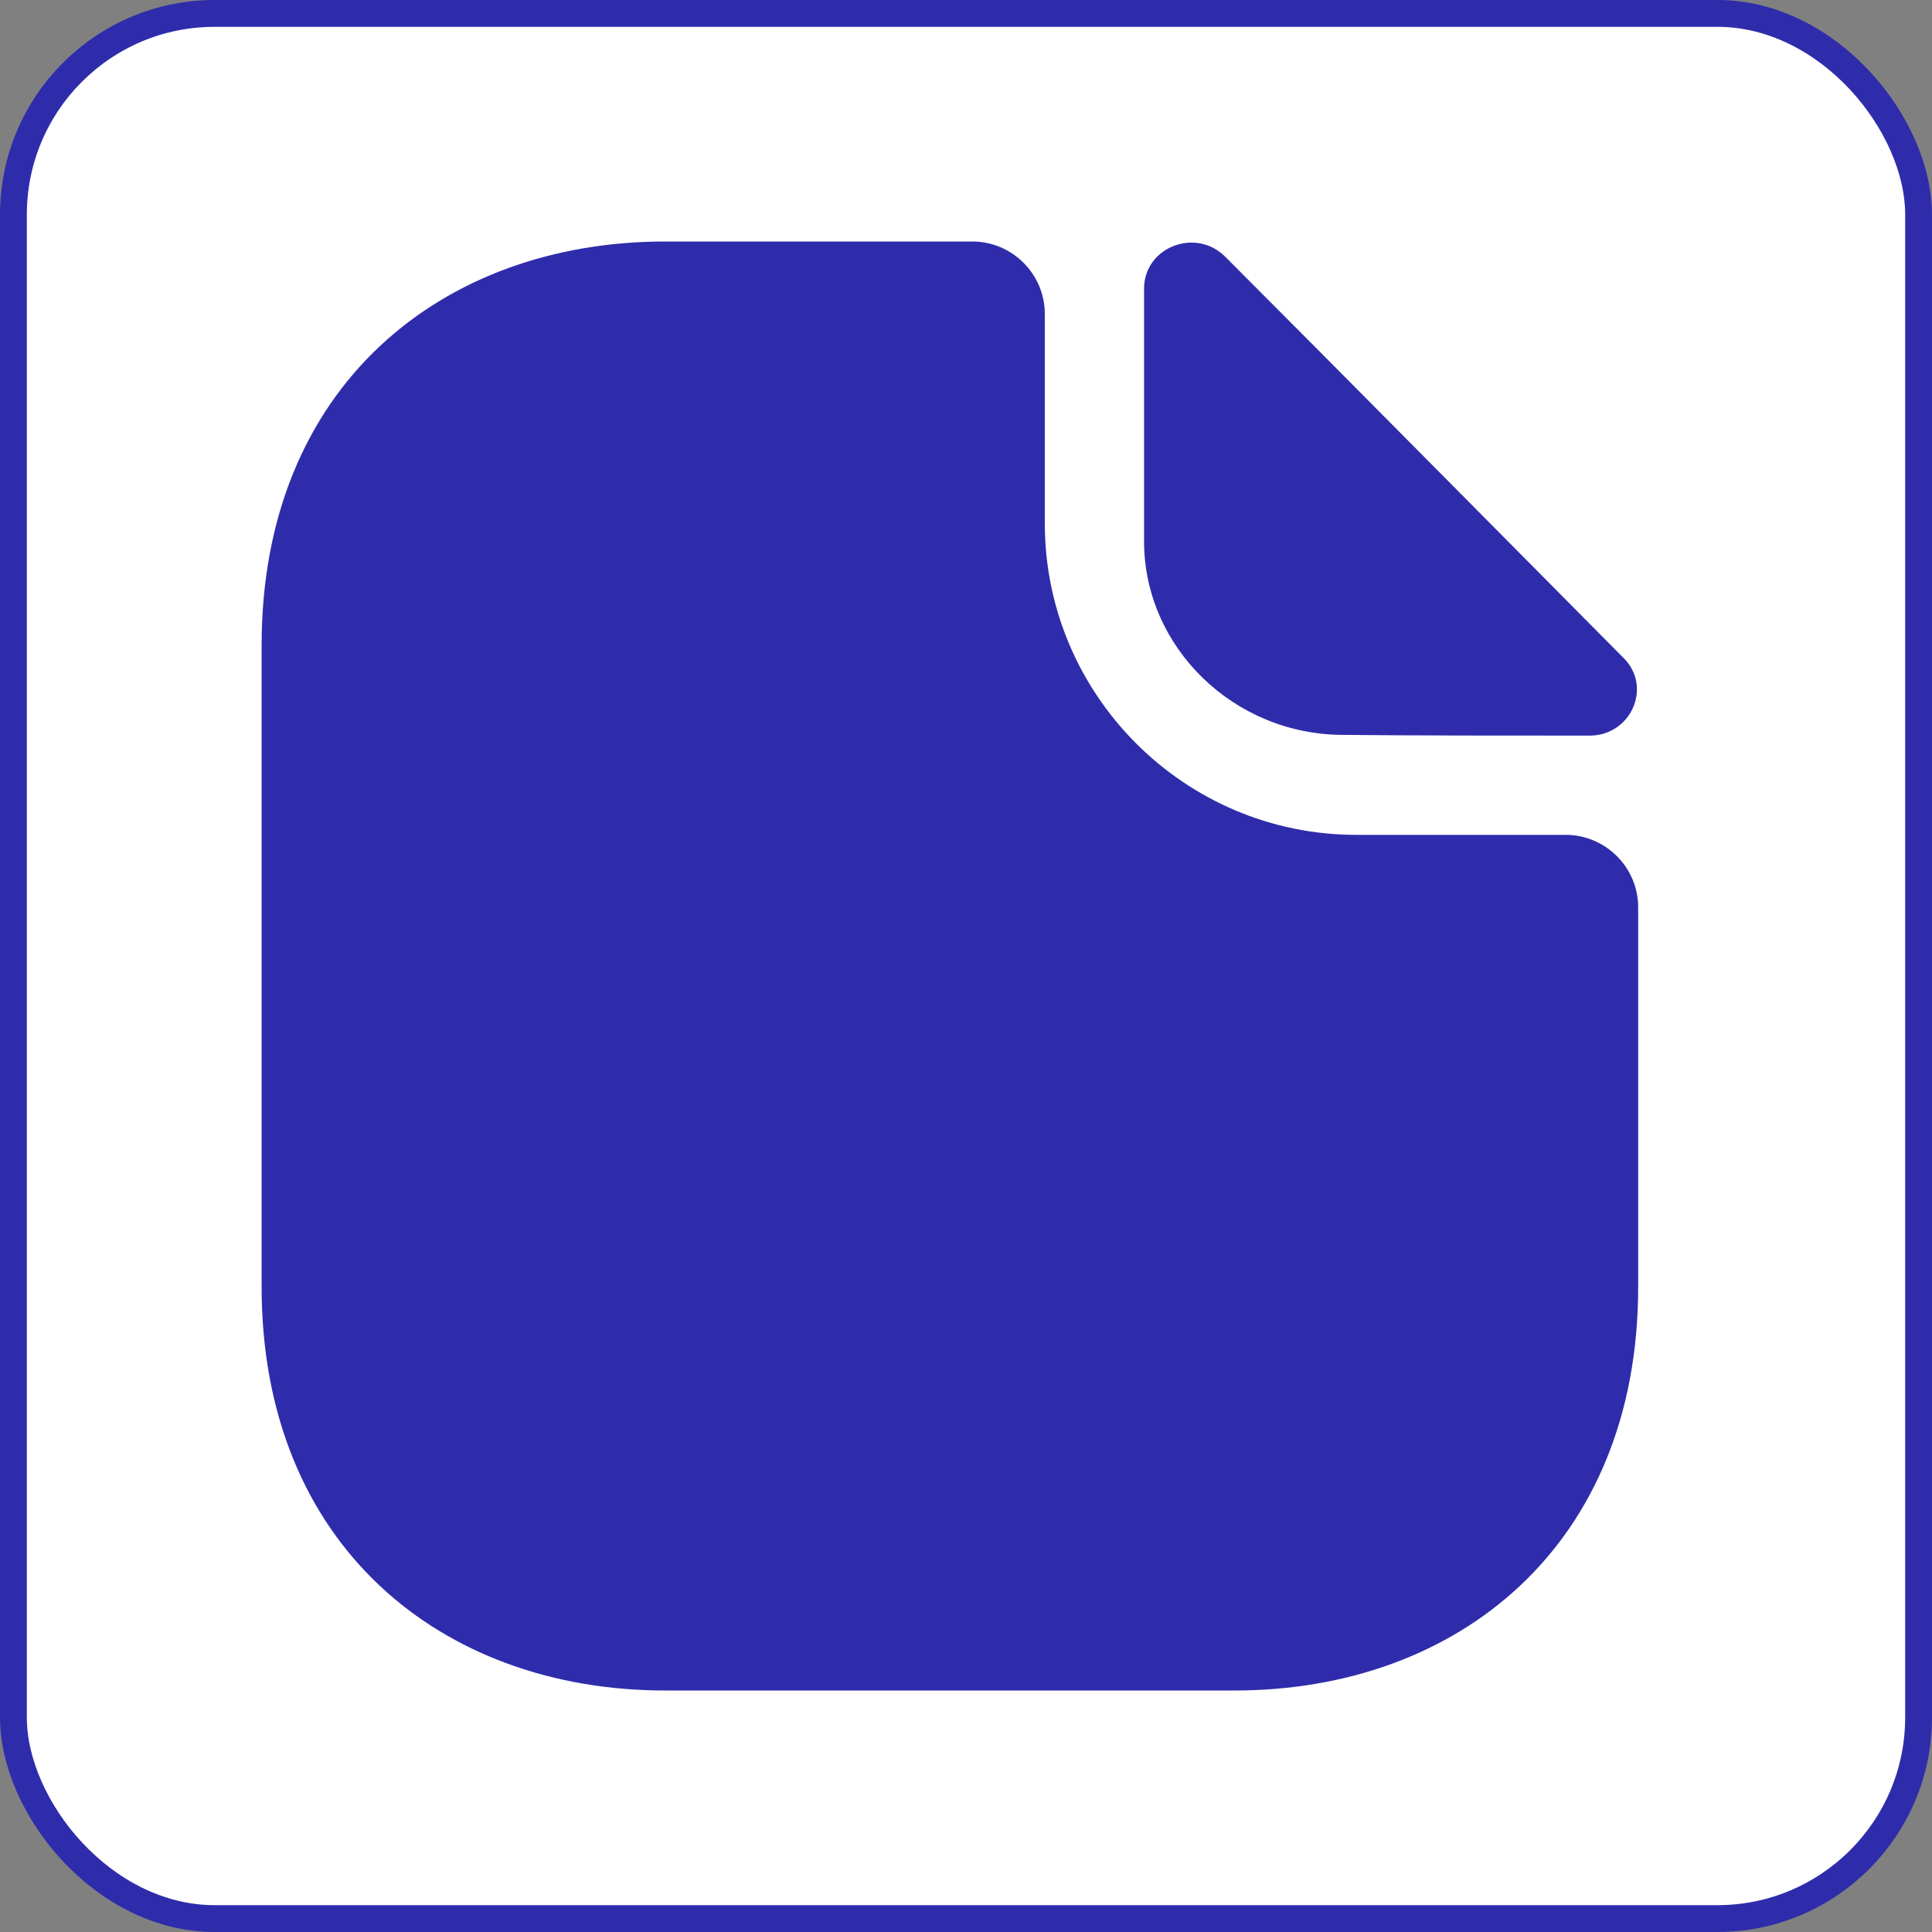 <svg width="72" height="72" viewBox="0 0 72 72" fill="none" xmlns="http://www.w3.org/2000/svg">
<rect x="0" y="0" width="72" height="72" fill="#808080" stroke="none"/>
<rect x="0.5" y="0.5" width="71" height="71" rx="7.5" fill="white" stroke="#2F2CAB"/>
<path d="M58.35 31.113H50.547C44.148 31.113 38.937 25.902 38.937 19.503V11.7C38.937 10.215 37.722 9 36.237 9H24.789C16.473 9 9.75 14.4 9.75 24.039V47.961C9.75 57.6 16.473 63 24.789 63H46.011C54.327 63 61.05 57.6 61.05 47.961V33.813C61.05 32.328 59.835 31.113 58.35 31.113Z" fill="#2F2CAB"/>
<path d="M45.66 9.567C44.553 8.46 42.636 9.216 42.636 10.755V20.178C42.636 24.12 45.984 27.387 50.061 27.387C52.626 27.414 56.19 27.414 59.241 27.414C60.78 27.414 61.59 25.605 60.51 24.525C56.622 20.61 49.656 13.563 45.66 9.567Z" fill="#2F2CAB"/>
</svg>
